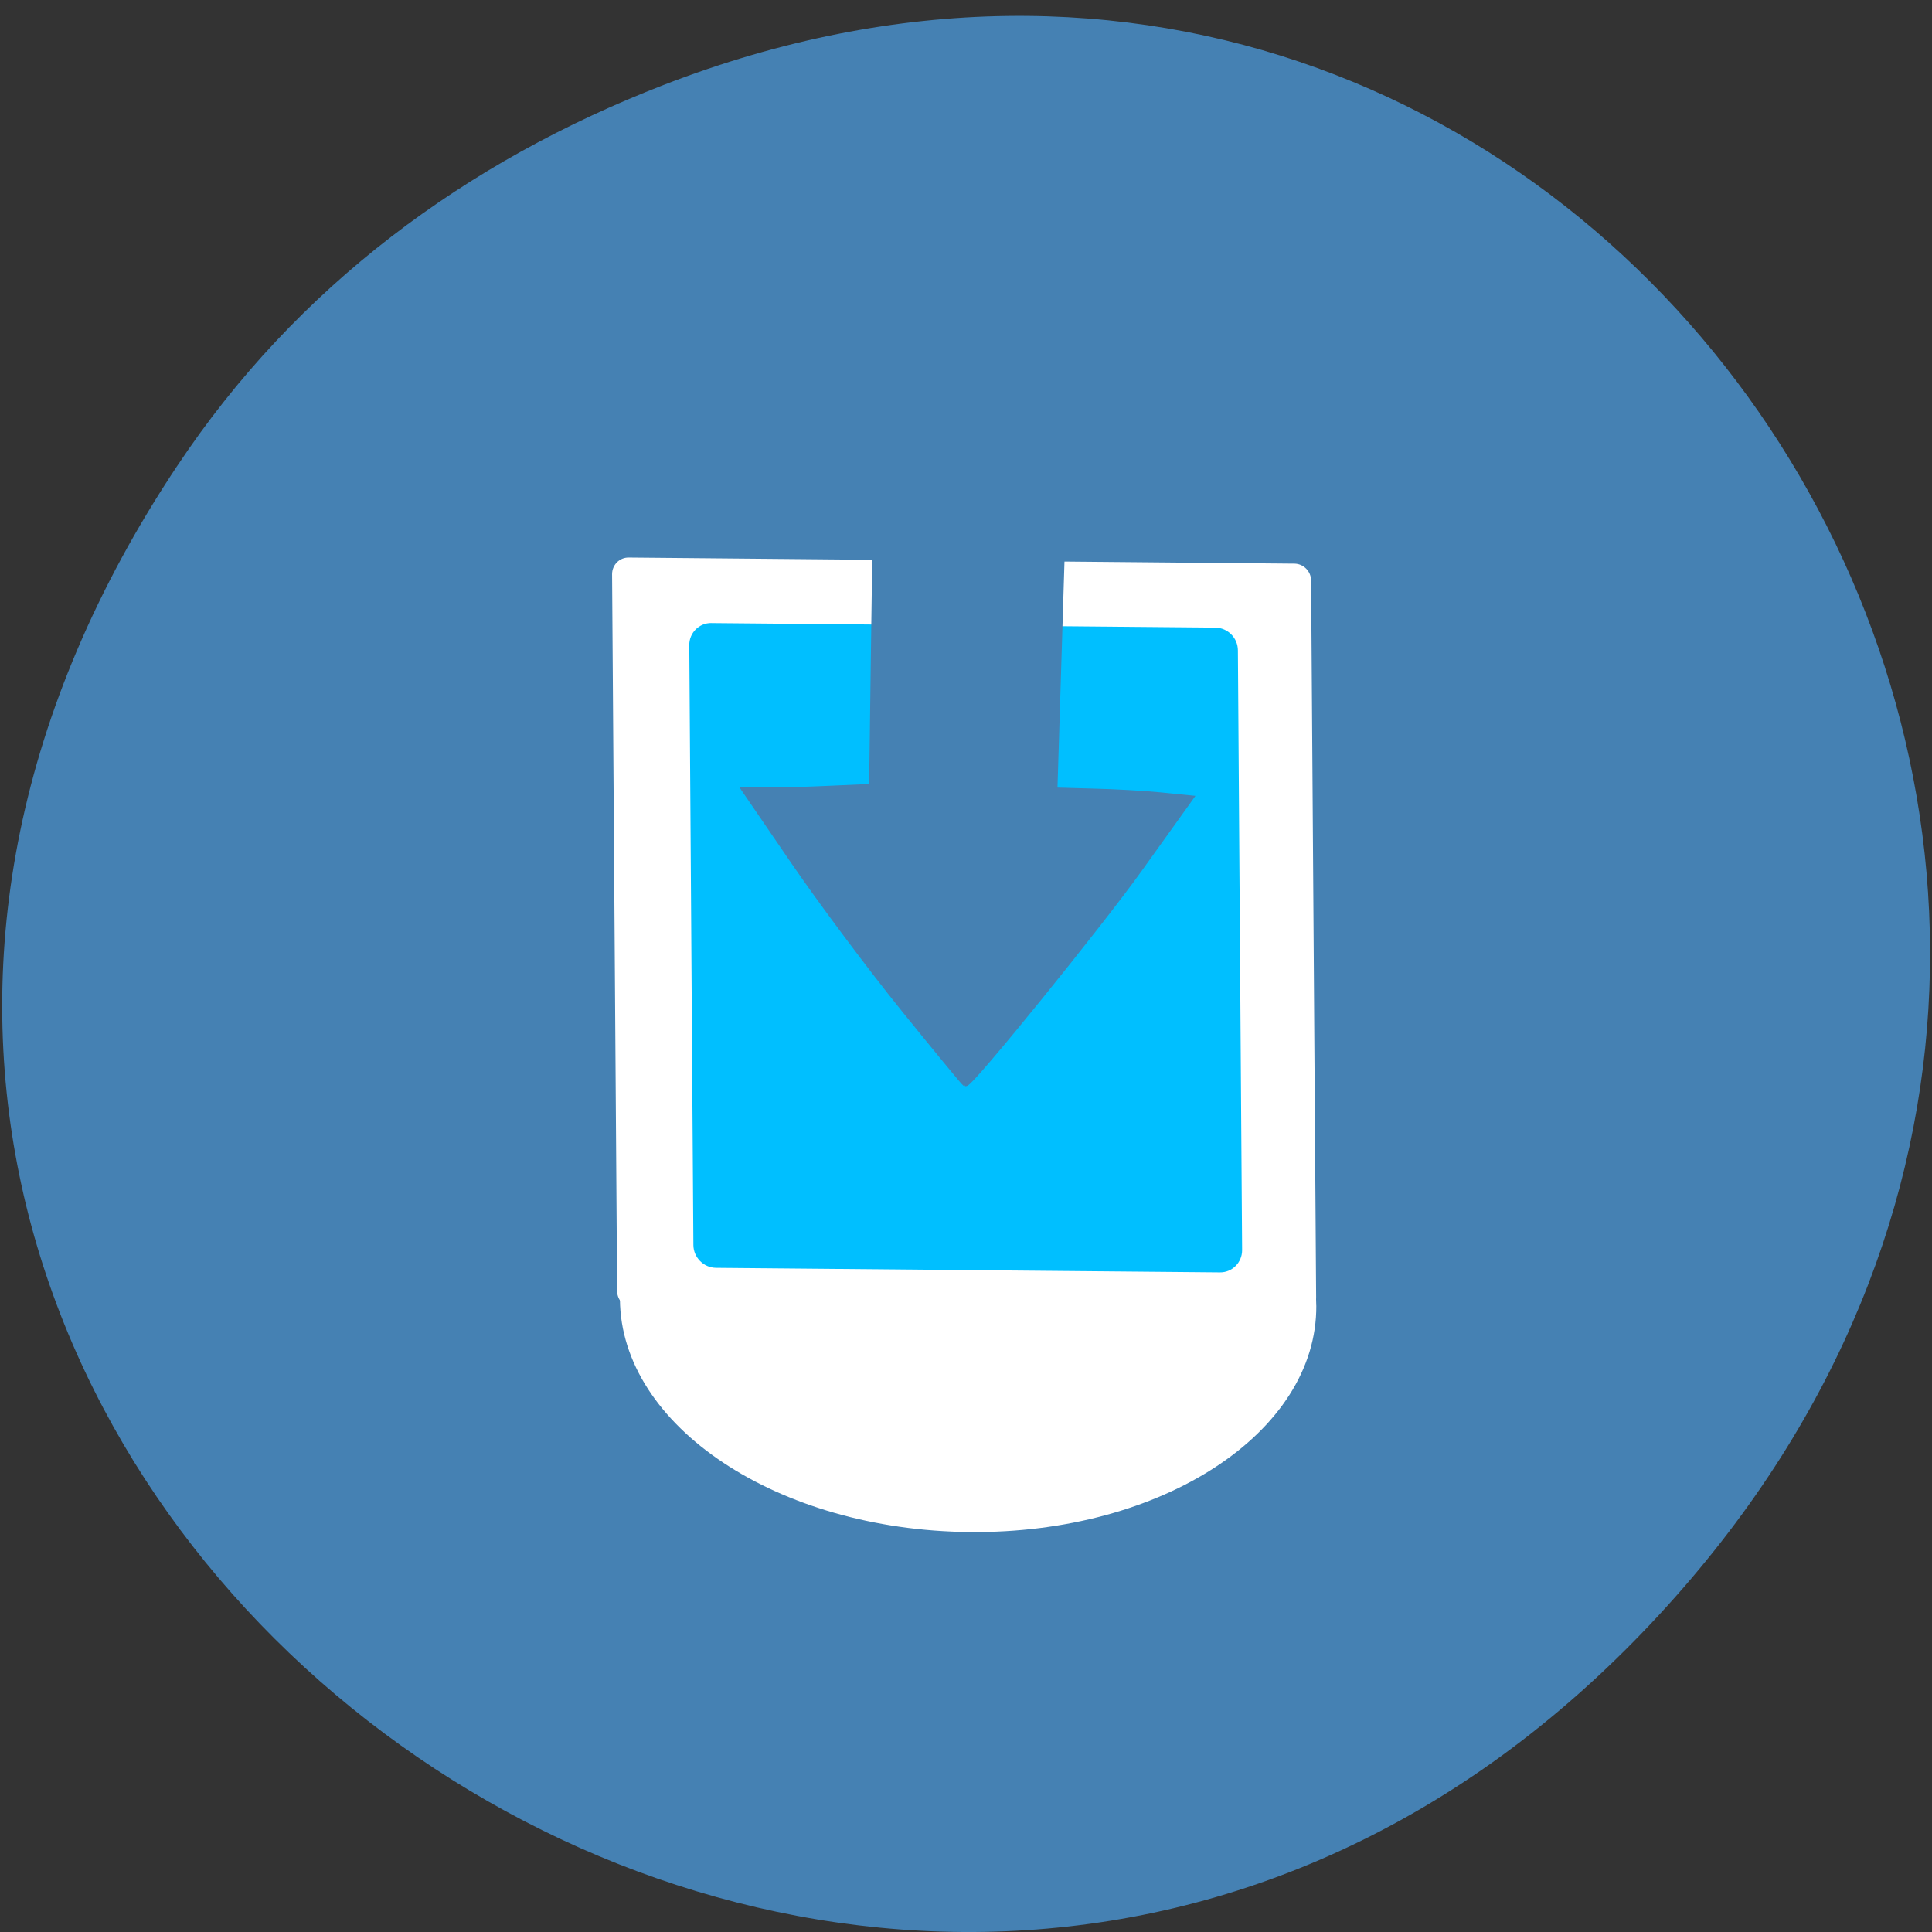 <svg xmlns="http://www.w3.org/2000/svg" viewBox="0 0 48 48"><rect x="0" y="0" width="48" height="48" fill="#333333" stroke="none"/><path d="m 4.398 11.582 c -16.203 24.352 16.742 49.02 36.21 29.18 c 18.344 -18.691 -0.676 -47.734 -24.12 -38.652 c -4.891 1.895 -9.121 5 -12.09 9.473" fill="#4581b3"/><g fill="#fff"><path d="m 32.703 32.438 c 0.02 3.152 -3.836 5.672 -8.613 5.625 c -4.773 -0.043 -8.664 -2.633 -8.688 -5.781 c -0.023 -3.152 3.832 -5.672 8.609 -5.629 c 4.777 0.047 8.668 2.637 8.691 5.785"/><path d="m 15.621 13.852 l 16.535 0.152 c 0.23 0 0.418 0.191 0.418 0.422 l 0.125 17.813 c 0.004 0.23 -0.184 0.418 -0.414 0.414 l -16.531 -0.152 c -0.23 0 -0.418 -0.191 -0.422 -0.422 l -0.125 -17.813 c 0 -0.23 0.184 -0.418 0.414 -0.414"/></g><path d="m 17.676 15.48 l 12.52 0.113 c 0.309 0.004 0.559 0.258 0.559 0.566 l 0.105 14.902 c 0 0.305 -0.246 0.555 -0.551 0.551 l -12.523 -0.113 c -0.305 -0.004 -0.555 -0.258 -0.559 -0.563 l -0.102 -14.906 c -0.004 -0.305 0.242 -0.555 0.551 -0.551" fill="#00bfff"/><path d="m 119.42 133.15 c -4.396 -5.438 -10.875 -14.13 -14.396 -19.271 l -6.396 -9.354 l 2.792 0.021 c 1.521 0.021 5.271 -0.083 8.333 -0.229 l 5.583 -0.25 l 0.292 -21.792 l 0.313 -21.792 l 4.771 -0.271 c 2.646 -0.167 8.208 -0.229 12.354 -0.188 l 7.563 0.104 l -1.375 44.42 l 5.167 0.146 c 2.833 0.063 6.833 0.292 8.917 0.5 l 3.771 0.375 l -6.688 9.333 c -5.333 7.438 -22.15 28.19 -22.833 28.17 c -0.083 0 -3.75 -4.458 -8.167 -9.917" transform="scale(0.188)" fill="#4581b3" stroke="#4581b3" stroke-width="0.962"/></svg>